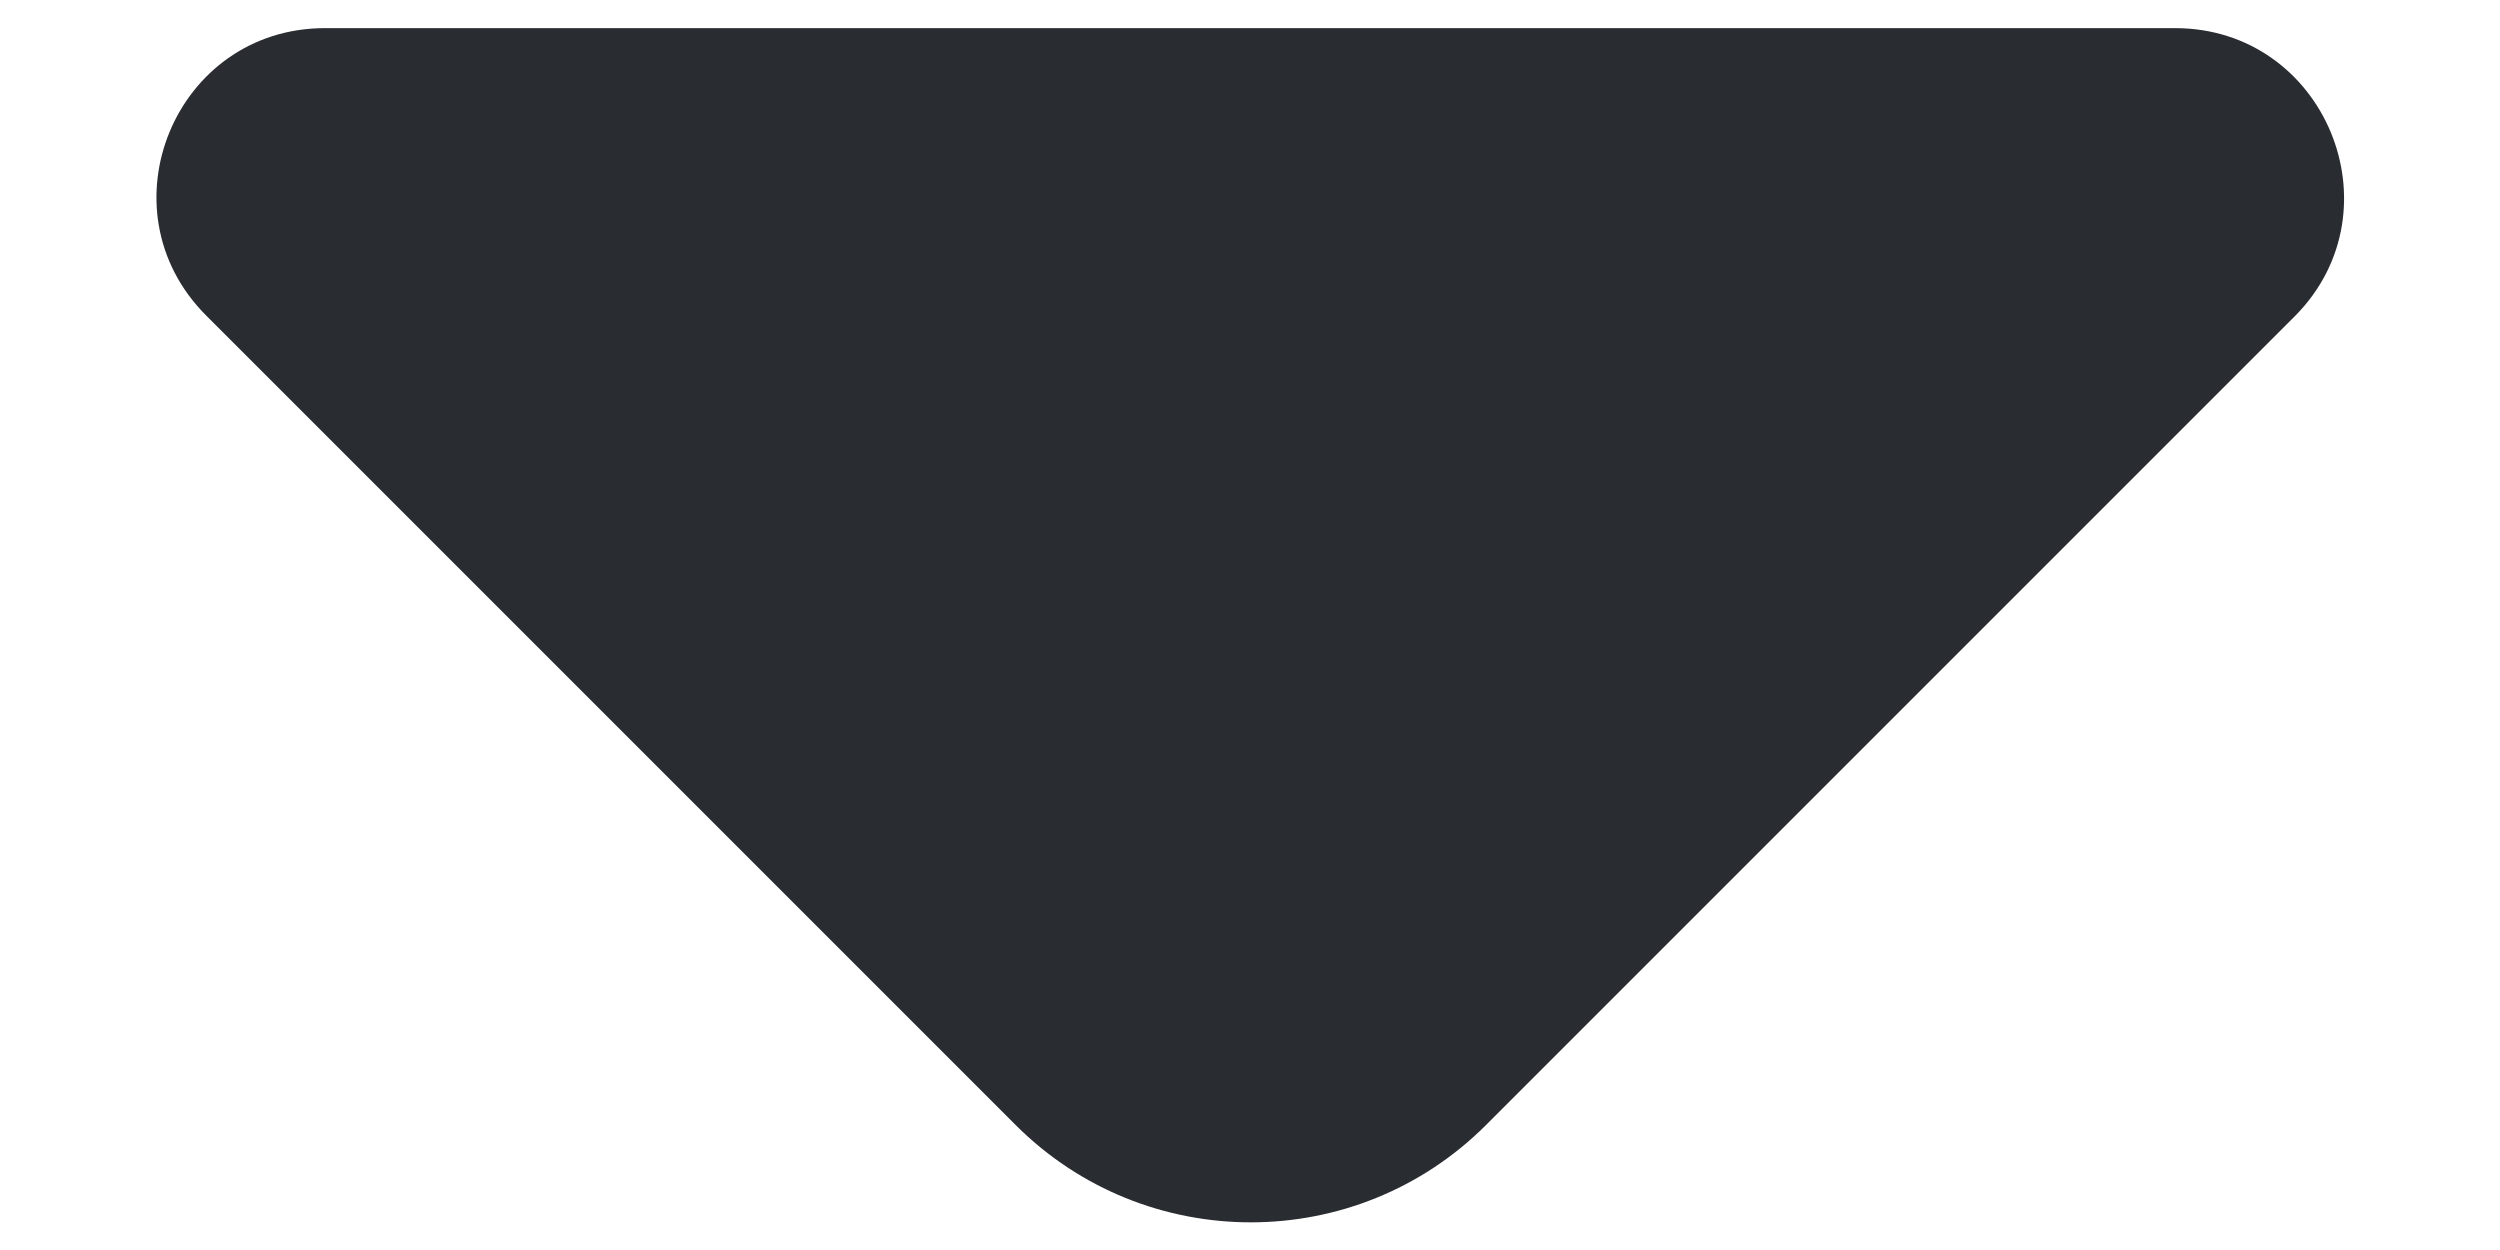 <svg width="12" height="6" viewBox="0 0 12 6" fill="none" xmlns="http://www.w3.org/2000/svg">
<path d="M10.44 0.135H5.768H1.56C0.84 0.135 0.48 1.005 0.99 1.515L4.875 5.4C5.498 6.023 6.51 6.023 7.133 5.4L8.61 3.923L11.018 1.515C11.52 1.005 11.16 0.135 10.44 0.135Z" fill="#292D32"/>
</svg>
